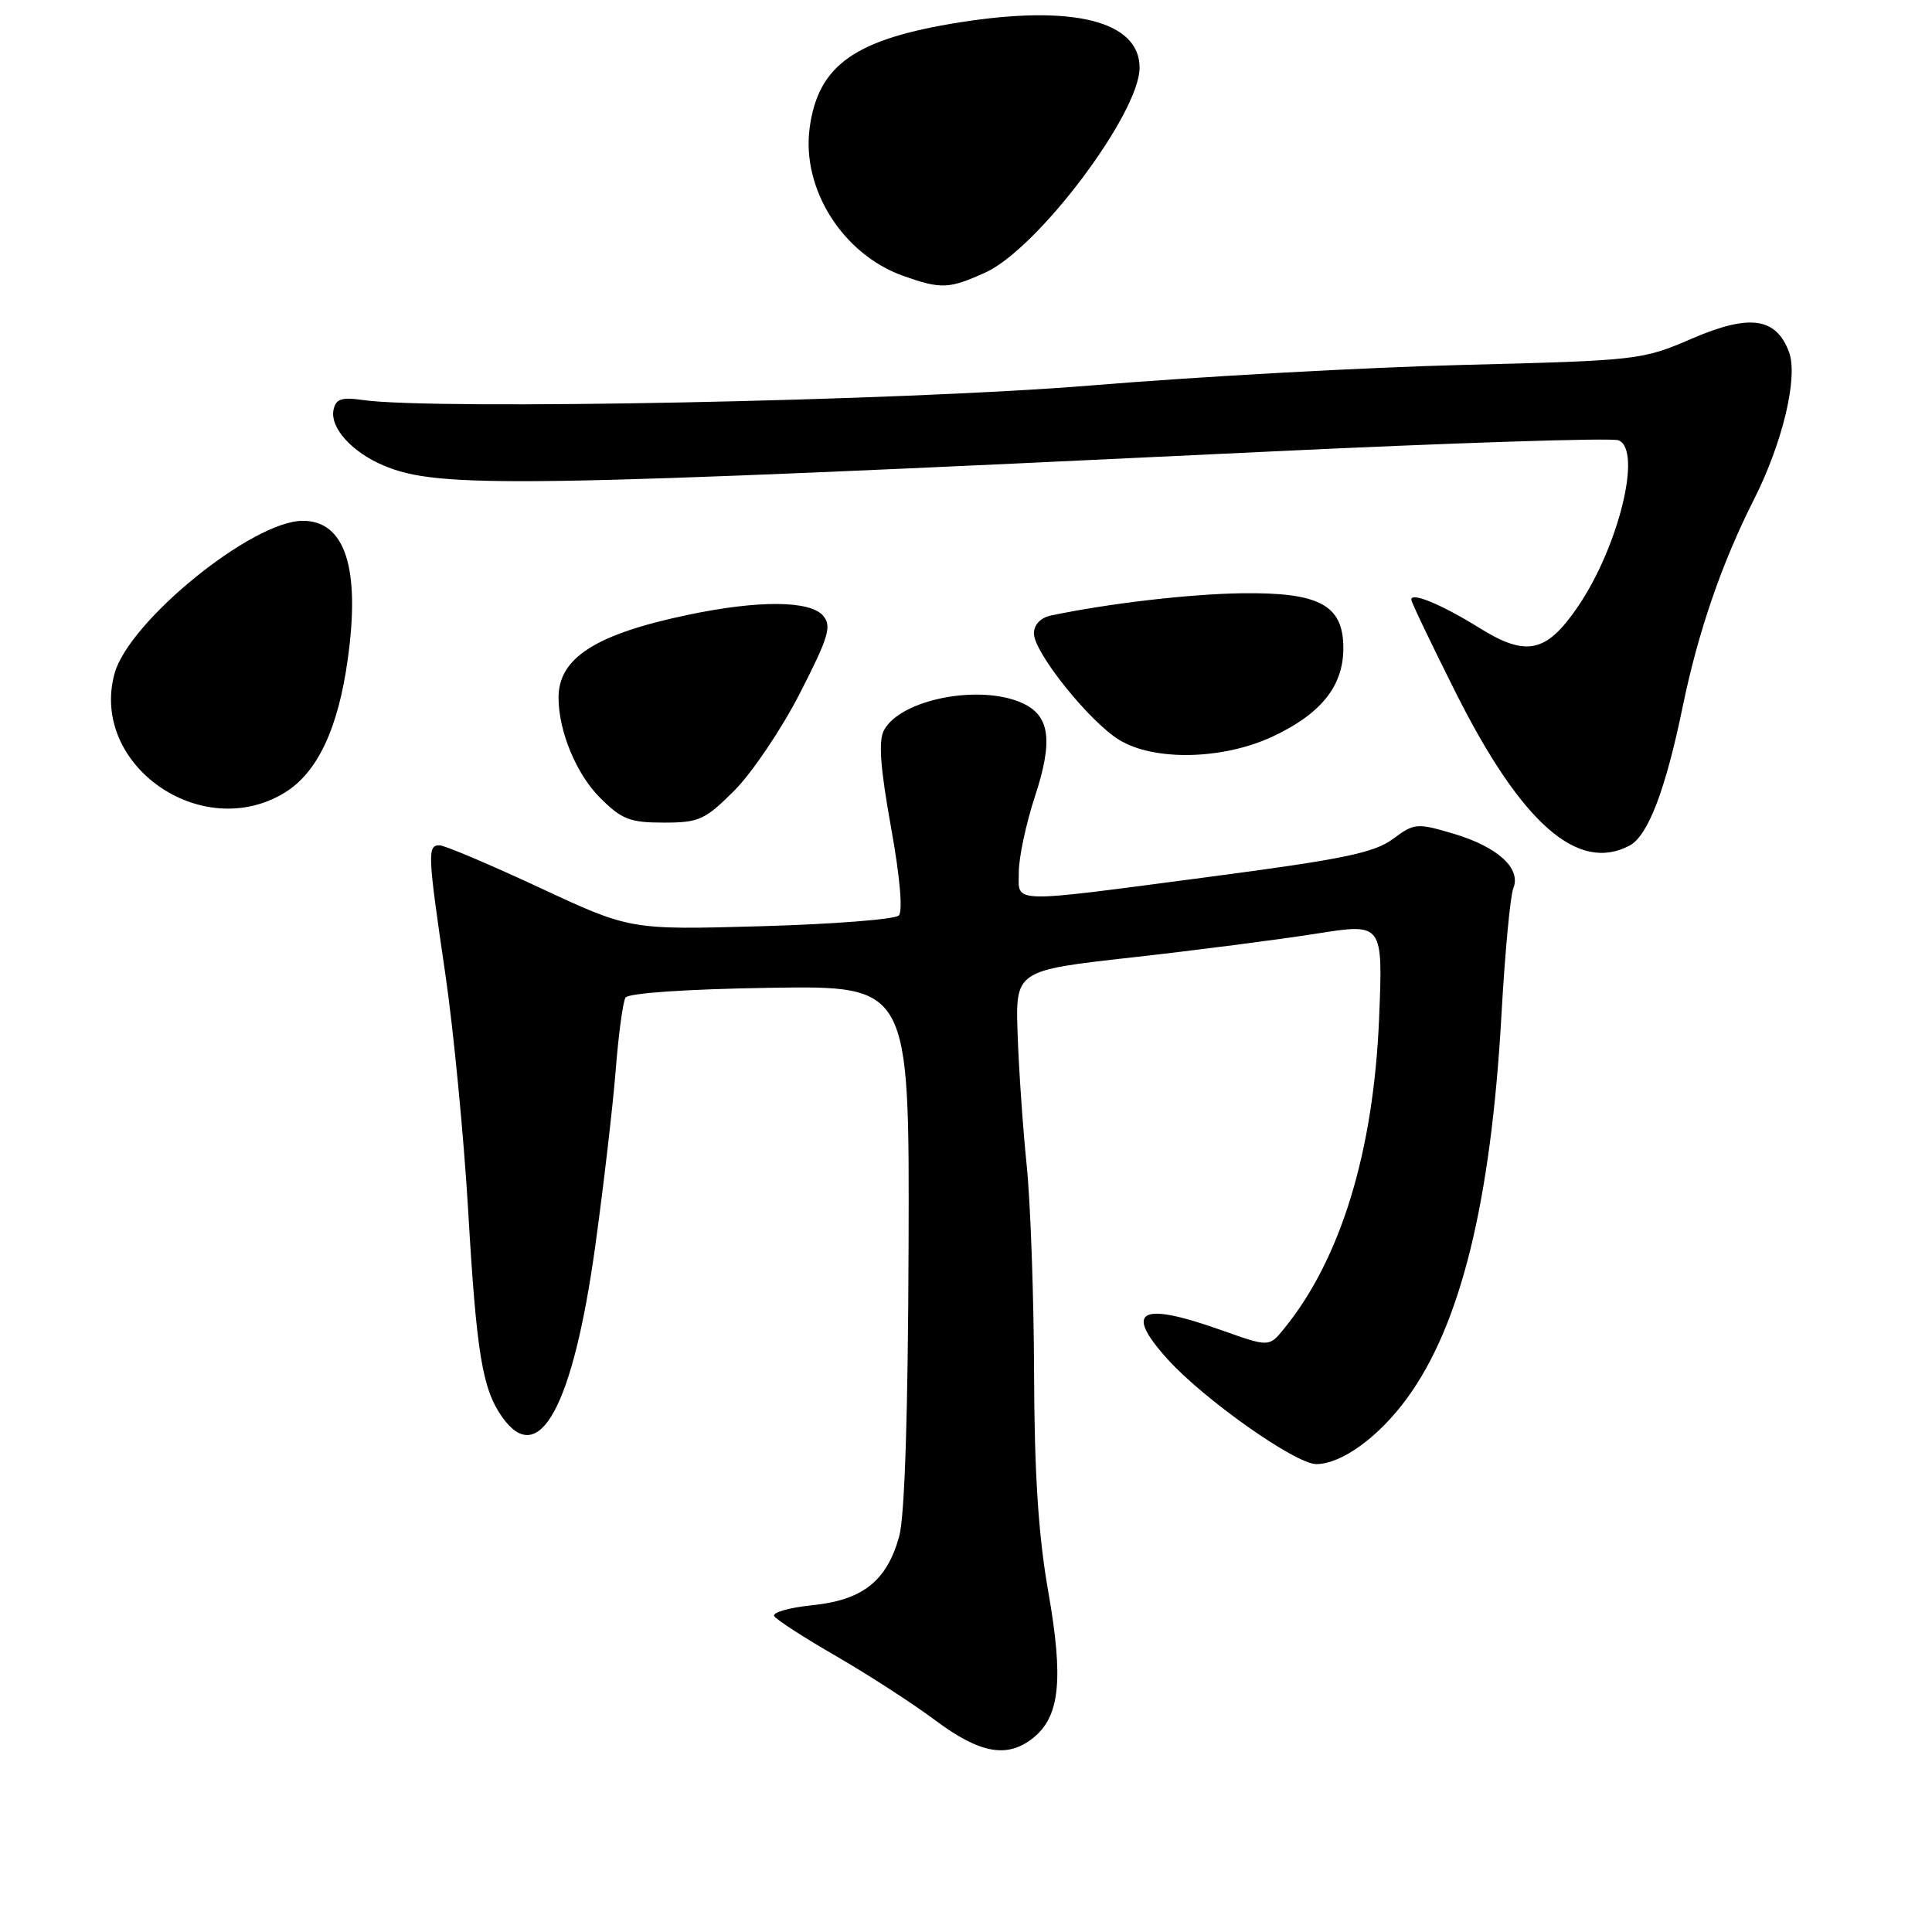 <?xml version="1.0" encoding="UTF-8" standalone="no"?>
<!DOCTYPE svg PUBLIC "-//W3C//DTD SVG 1.1//EN" "http://www.w3.org/Graphics/SVG/1.1/DTD/svg11.dtd" >
<svg xmlns="http://www.w3.org/2000/svg" xmlns:xlink="http://www.w3.org/1999/xlink" version="1.1" viewBox="0 0 256 256">
 <g >
 <path fill="currentColor"
d=" M 136.94 230.25 C 140.44 227.42 140.94 222.50 138.90 210.90 C 137.59 203.46 137.06 195.24 137.02 182.00 C 136.99 171.82 136.55 159.45 136.05 154.50 C 135.54 149.55 135.00 141.70 134.84 137.05 C 134.55 128.59 134.55 128.59 150.03 126.86 C 158.54 125.91 169.49 124.49 174.38 123.72 C 183.25 122.31 183.25 122.31 182.74 134.90 C 182.01 152.60 177.66 166.82 170.16 176.04 C 168.16 178.50 168.16 178.50 161.83 176.25 C 151.05 172.42 148.85 173.61 154.72 180.11 C 159.53 185.44 171.67 194.00 174.41 194.00 C 177.76 193.99 182.65 190.45 186.43 185.29 C 193.54 175.57 197.55 159.32 198.95 134.50 C 199.41 126.25 200.12 118.70 200.52 117.71 C 201.59 115.07 198.47 112.22 192.60 110.47 C 187.73 109.03 187.42 109.05 184.55 111.18 C 182.08 113.00 177.92 113.86 160.53 116.15 C 133.24 119.74 135.00 119.78 135.00 115.52 C 135.00 113.61 135.96 109.13 137.12 105.58 C 139.57 98.13 139.13 94.84 135.48 93.17 C 129.84 90.60 119.32 92.66 117.13 96.76 C 116.38 98.16 116.64 101.69 118.05 109.54 C 119.25 116.16 119.65 120.75 119.09 121.31 C 118.58 121.82 110.37 122.46 100.83 122.73 C 83.50 123.22 83.50 123.22 71.50 117.62 C 64.90 114.55 58.94 112.02 58.25 112.01 C 56.61 112.00 56.66 113.10 59.00 129.00 C 60.09 136.43 61.46 150.60 62.04 160.50 C 63.14 179.34 63.91 184.03 66.53 187.75 C 71.42 194.70 75.94 186.38 78.89 165.00 C 79.99 157.03 81.20 146.61 81.58 141.85 C 81.95 137.09 82.54 132.75 82.88 132.19 C 83.25 131.59 90.98 131.06 102.00 130.89 C 120.50 130.60 120.50 130.60 120.39 165.05 C 120.32 187.24 119.88 200.95 119.15 203.57 C 117.51 209.49 114.33 212.01 107.65 212.70 C 104.57 213.01 102.29 213.67 102.59 214.15 C 102.89 214.63 106.59 217.02 110.82 219.46 C 115.04 221.90 120.94 225.72 123.93 227.95 C 129.88 232.39 133.51 233.03 136.94 230.25 Z  M 215.95 112.03 C 218.38 110.73 220.72 104.59 222.99 93.52 C 225.02 83.69 228.16 74.57 232.40 66.20 C 236.22 58.65 238.30 49.91 237.04 46.61 C 235.31 42.05 231.81 41.58 224.18 44.87 C 217.62 47.70 217.07 47.77 194.00 48.35 C 181.07 48.67 158.80 49.90 144.50 51.08 C 119.55 53.13 57.51 54.37 48.03 53.00 C 45.24 52.60 44.49 52.86 44.19 54.32 C 43.72 56.68 46.62 59.90 50.80 61.67 C 58.13 64.77 68.00 64.62 167.64 59.86 C 192.47 58.67 213.54 57.99 214.45 58.34 C 217.66 59.57 214.46 72.57 209.00 80.50 C 204.87 86.51 202.22 87.06 196.04 83.21 C 191.03 80.10 187.00 78.42 187.00 79.45 C 187.00 79.77 189.65 85.31 192.89 91.77 C 201.60 109.11 209.09 115.70 215.95 112.03 Z  M 97.32 104.74 C 99.66 102.39 103.57 96.59 106.00 91.84 C 109.78 84.46 110.23 82.98 109.09 81.61 C 107.38 79.55 100.49 79.50 91.07 81.49 C 78.89 84.05 73.99 87.20 74.01 92.47 C 74.02 96.91 76.37 102.57 79.50 105.70 C 82.37 108.57 83.46 109.00 87.93 109.00 C 92.63 109.00 93.41 108.65 97.32 104.74 Z  M 37.71 105.04 C 42.05 102.39 44.80 96.59 46.08 87.35 C 47.77 75.26 45.72 68.99 40.10 69.01 C 33.41 69.03 17.05 82.33 15.17 89.27 C 11.89 101.37 26.72 111.74 37.71 105.04 Z  M 168.58 97.62 C 175.03 94.61 178.00 90.92 178.00 85.89 C 178.00 80.17 174.86 78.47 164.54 78.61 C 157.59 78.71 146.85 79.96 139.25 81.56 C 137.88 81.85 137.00 82.78 137.00 83.93 C 137.00 86.46 144.35 95.63 148.32 98.05 C 152.93 100.87 162.02 100.67 168.58 97.62 Z  M 130.59 36.10 C 137.51 32.95 151.00 15.03 151.00 8.97 C 151.00 2.80 142.21 0.58 127.18 2.96 C 113.28 5.17 108.40 8.60 107.28 16.97 C 106.20 25.03 111.67 33.69 119.64 36.54 C 124.71 38.34 125.74 38.30 130.59 36.10 Z "/>
</g>
</svg>